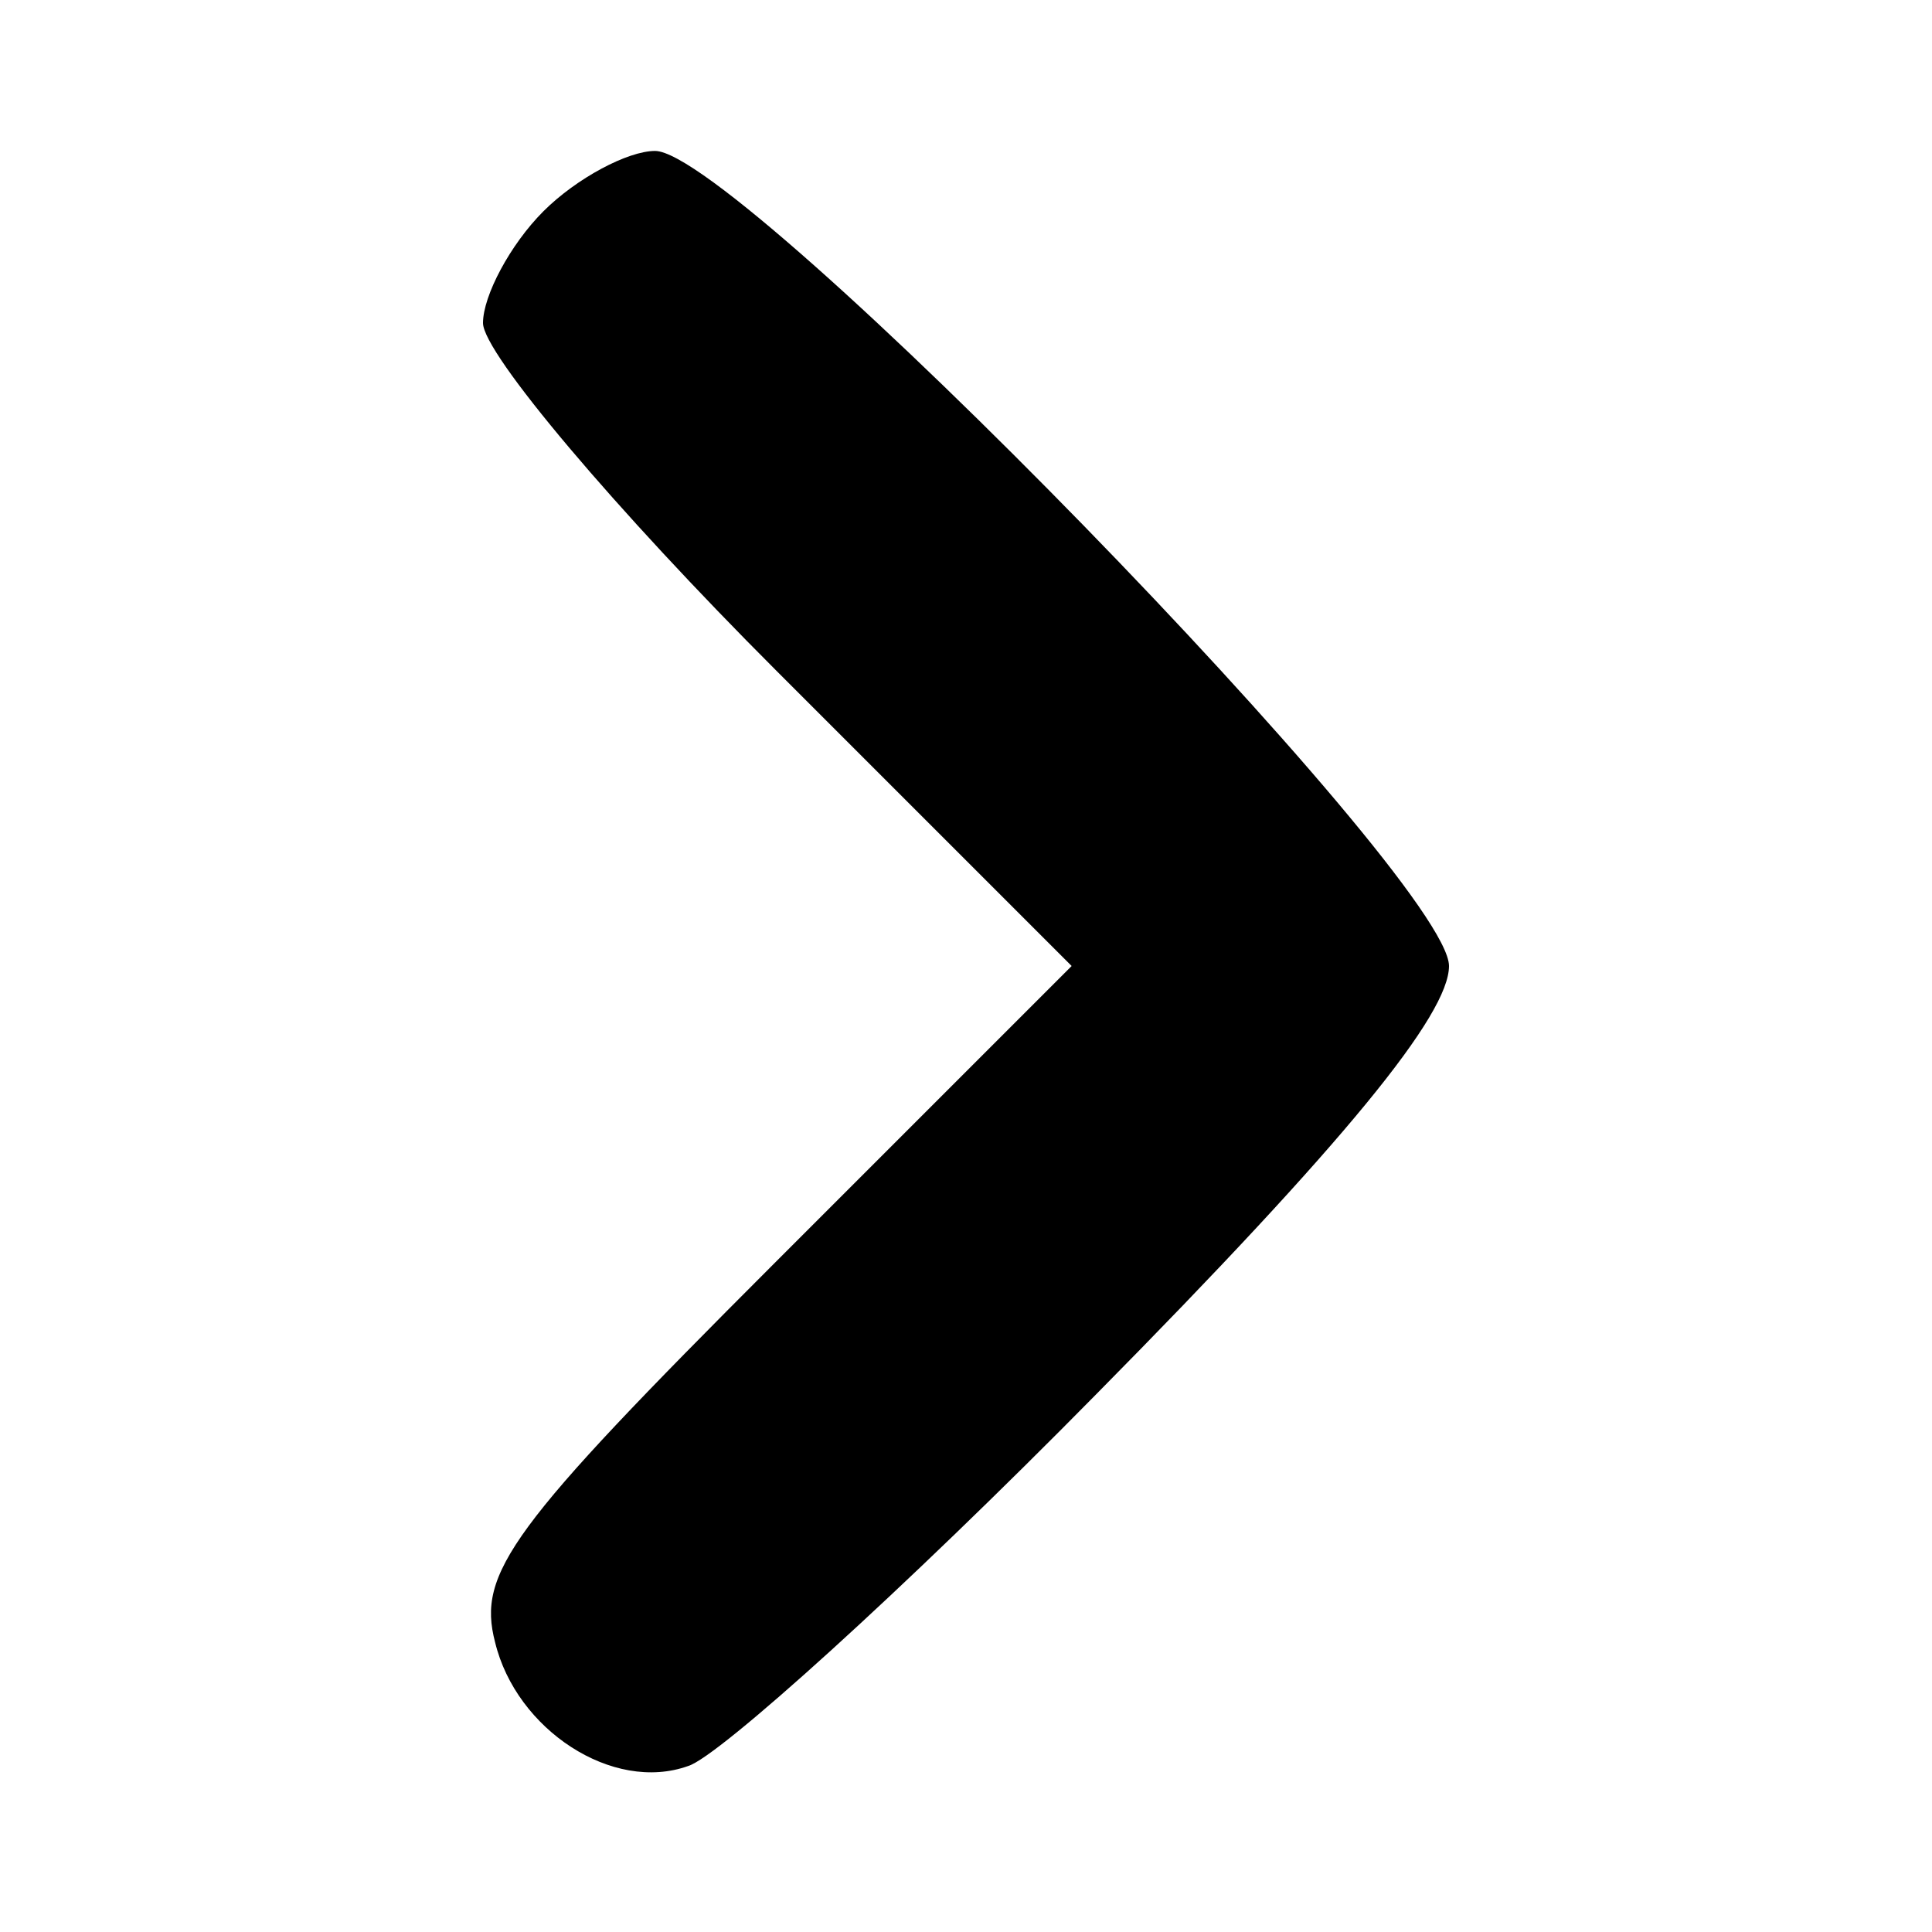 <?xml version="1.0" standalone="no"?>
<!DOCTYPE svg PUBLIC "-//W3C//DTD SVG 20010904//EN"
 "http://www.w3.org/TR/2001/REC-SVG-20010904/DTD/svg10.dtd">
<svg version="1.0" xmlns="http://www.w3.org/2000/svg"
 width="64pt" height="64pt" viewBox="0 0 64 64"
 preserveAspectRatio="xMidYMid meet">

<g transform="translate(0,64) scale(0.1,-0.1)"
fill="#000000" stroke="none">
<path d="M180 570 c-11 -11 -20 -28 -20 -37 0 -10 44 -62 97 -115 l98 -98 -99
-99 c-87 -87 -98 -102 -92 -125 7 -29 39 -50 64 -41 10 3 71 58 135 123 83 84
117 126 117 142 0 29 -235 270 -263 270 -9 0 -26 -9 -37 -20z"/>
</g>
</svg>
